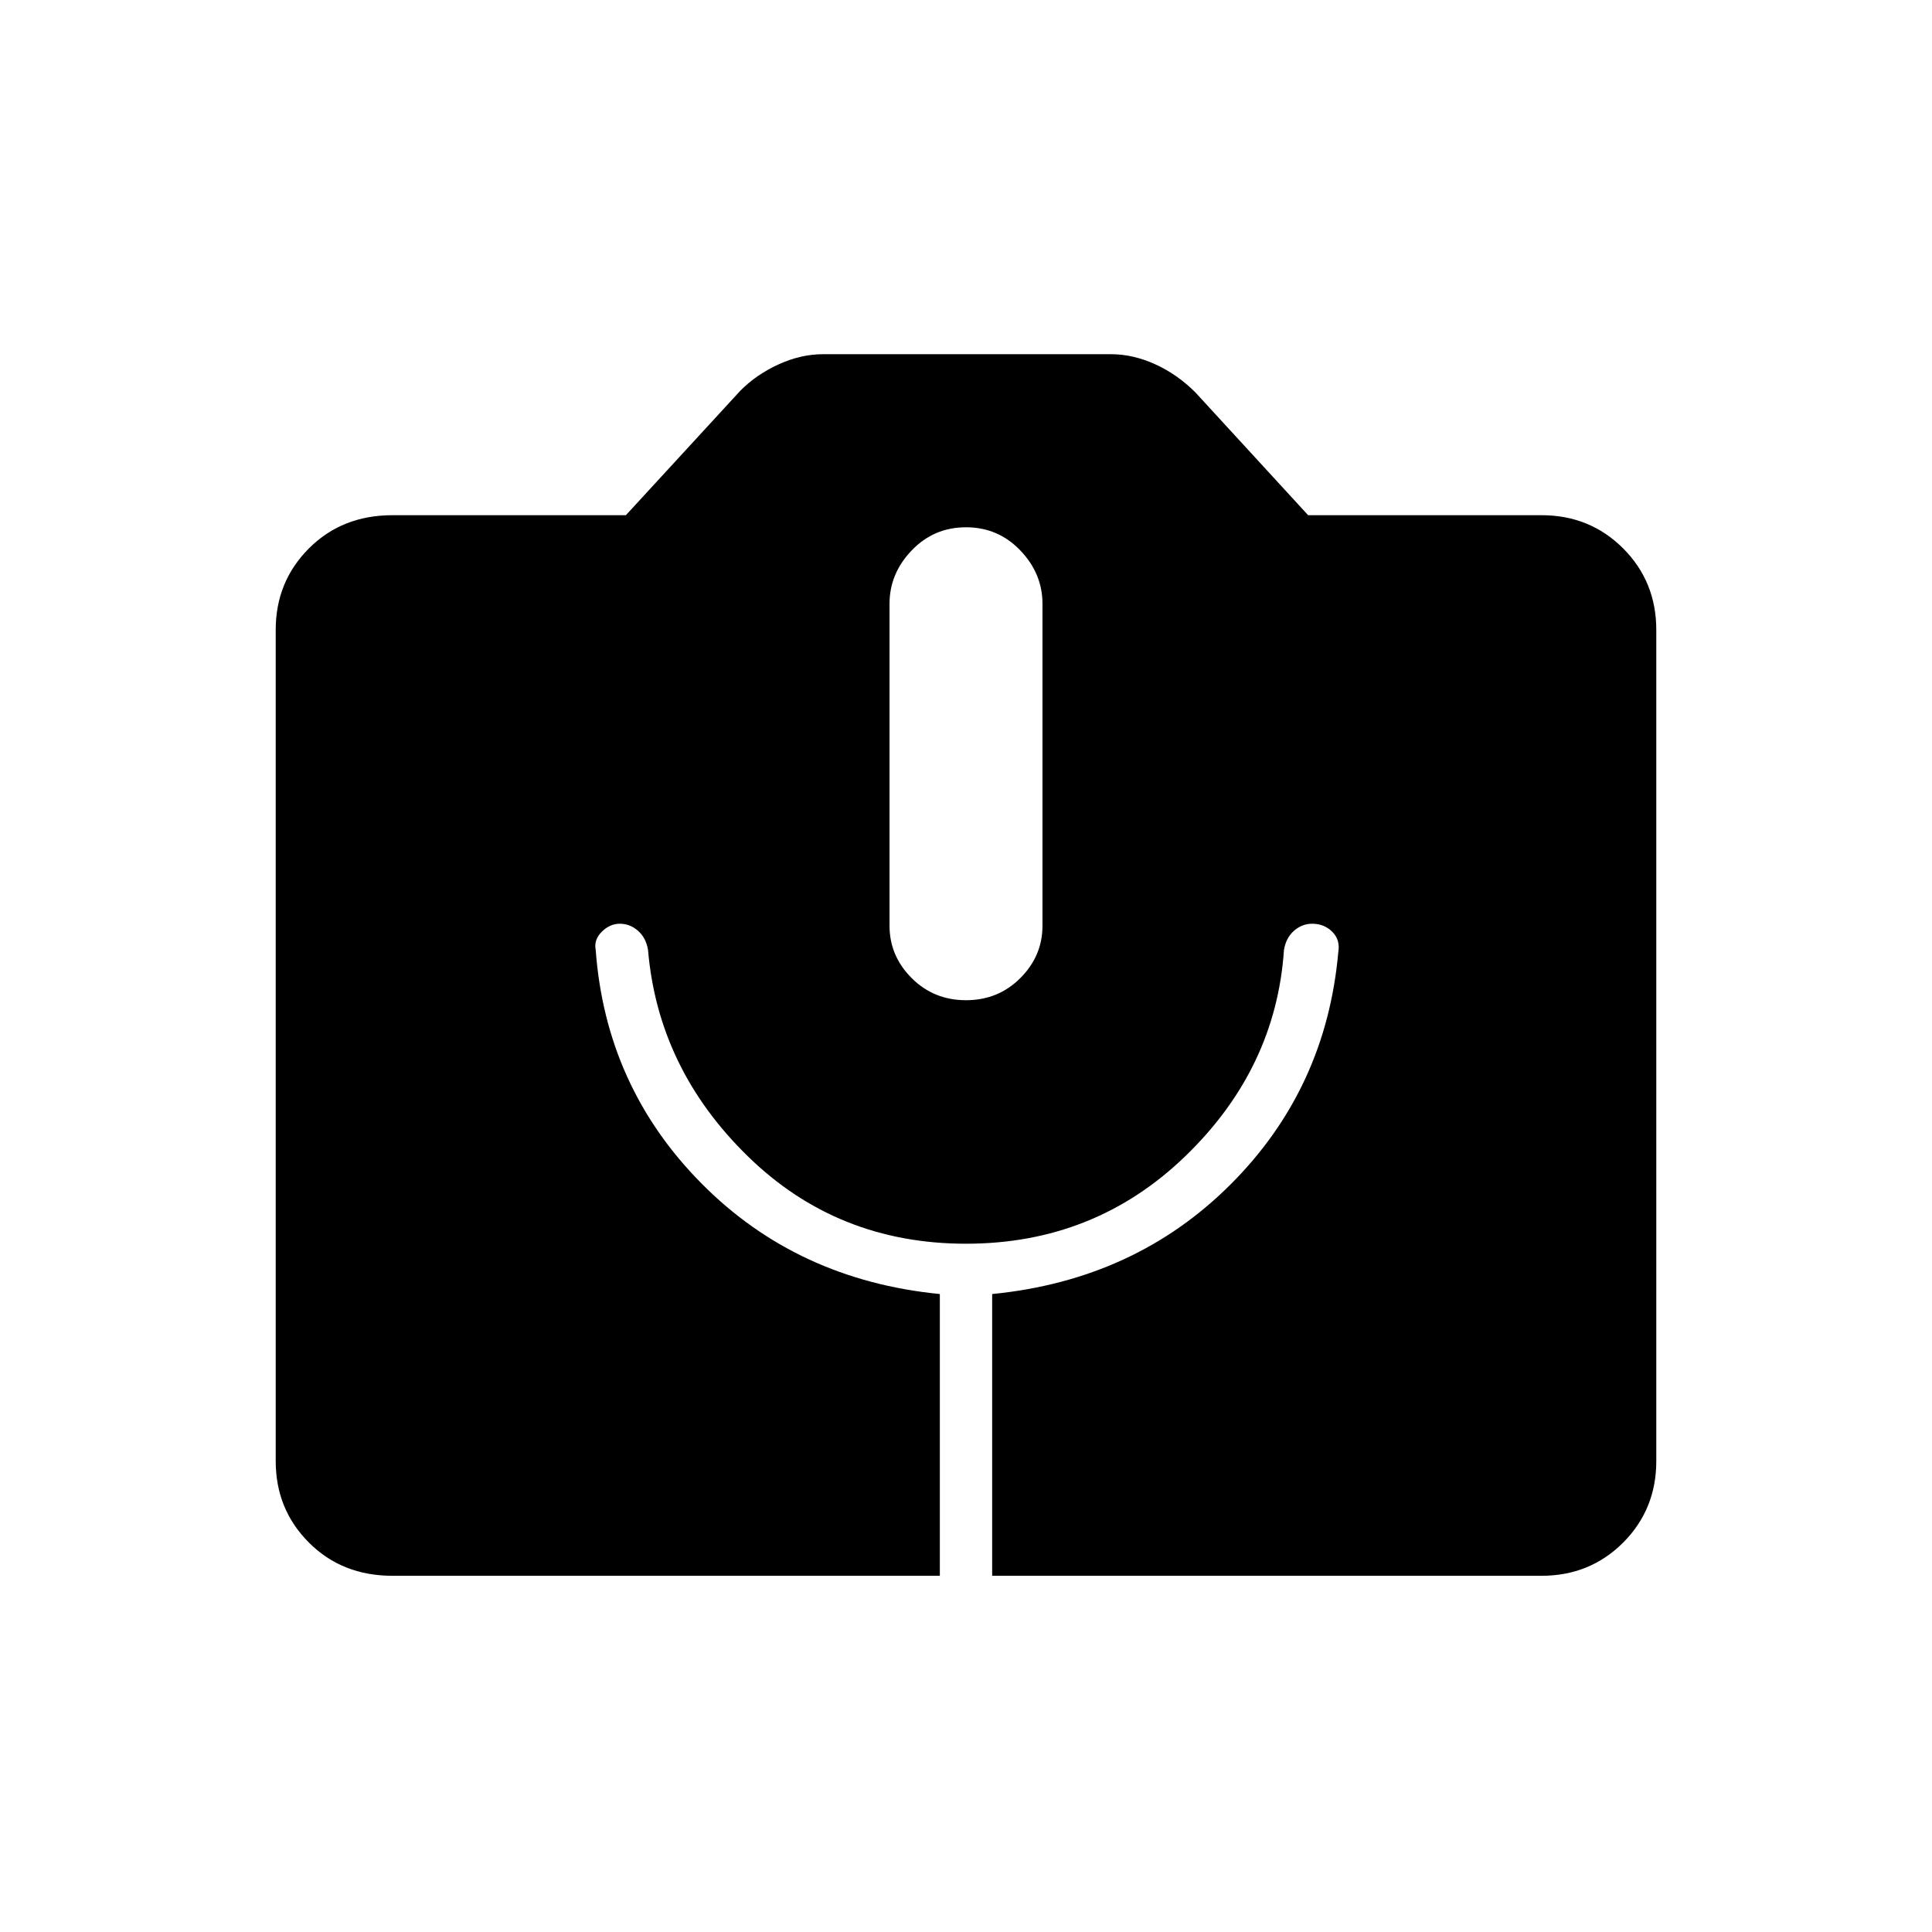 <svg xmlns="http://www.w3.org/2000/svg" height="24" width="24"><path d="M4.875 19.575q-.625 0-1.037-.412-.413-.413-.413-1.013V7.825q0-.6.413-1.013Q4.25 6.4 4.875 6.4h2.9L9.2 4.85q.2-.2.475-.325.275-.125.55-.125H13.8q.275 0 .55.125t.5.35l1.4 1.525h2.9q.6 0 1.013.412.412.413.412 1.013V18.15q0 .6-.412 1.013-.413.412-1.013.412h-6.825v-3.5q1.775-.175 2.963-1.363 1.187-1.187 1.337-2.887.025-.15-.075-.25t-.25-.1q-.125 0-.225.087-.1.088-.125.238-.1 1.475-1.225 2.562Q13.6 15.45 12 15.45t-2.712-1.088Q8.175 13.275 8.05 11.8q-.025-.15-.125-.238-.1-.087-.225-.087t-.225.1q-.1.1-.075.225.125 1.7 1.313 2.9 1.187 1.2 2.962 1.375v3.5ZM12 12.425q.4 0 .675-.275t.275-.65v-4q0-.375-.275-.662Q12.4 6.55 12 6.55t-.675.288q-.275.287-.275.662v4q0 .375.275.65t.675.275Z"/></svg>